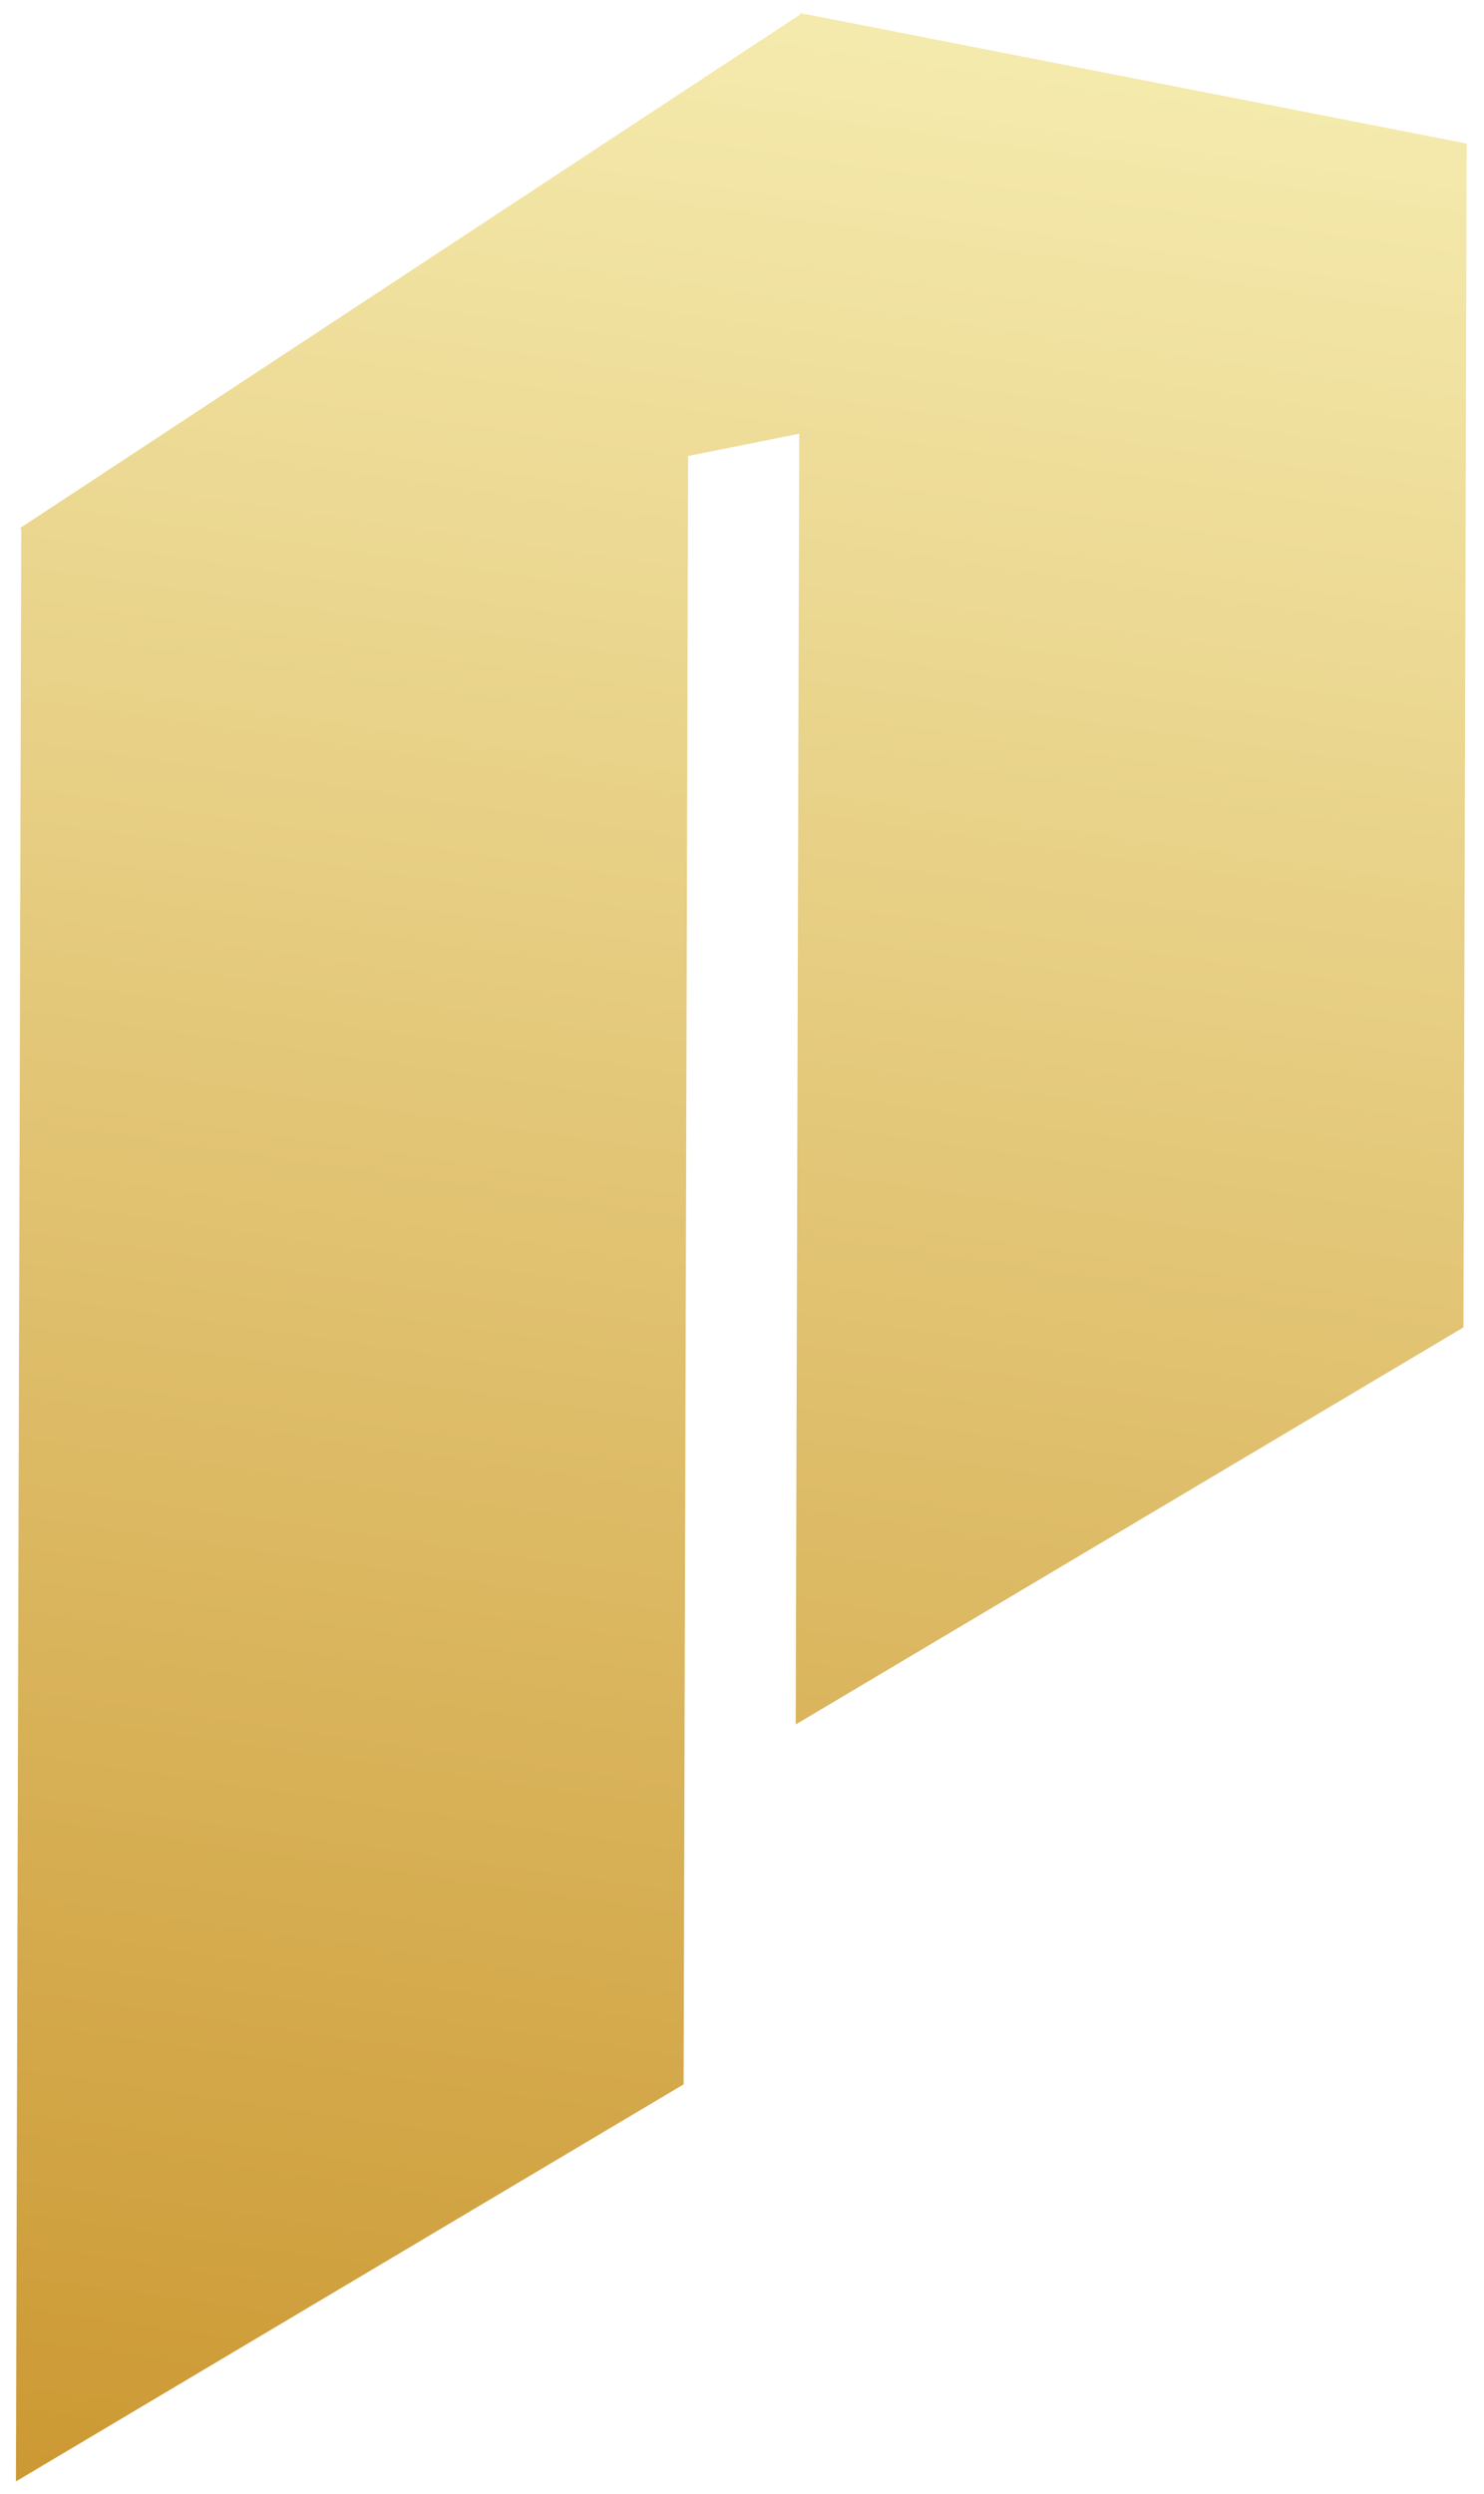 <?xml version="1.0" encoding="utf-8"?>
<svg viewBox="137812.375 113431.234 27905.068 46865.152" xmlns="http://www.w3.org/2000/svg">
  <defs>
    <linearGradient id="a" x1="138112" x2="146786" y1="160064" y2="100618" gradientUnits="userSpaceOnUse">
      <stop stop-color="#c93" offset="0"/>
      <stop stop-color="#ffc" offset="1"/>
    </linearGradient>
    <style type="text/css">
    .fil0 {fill:#fff}
    .fil2 {fill:white;fill-rule:nonzero}
    .fil1 {fill:url(#a)}
  </style>
  </defs>
  <rect class="fil0" x="137812.375" y="113431.235" width="27905.068" height="46865.151" style=""/>
  <polygon class="fil1" points="152775 145839 152819 129758 152841 121583 150751 122001 150721 133068 150667 152602 138112 160064 138153 145032 138212 123375 138183 123360 152863 113700 152863 113677 165392 116129 165361 127253 165331 138377"/>
</svg>